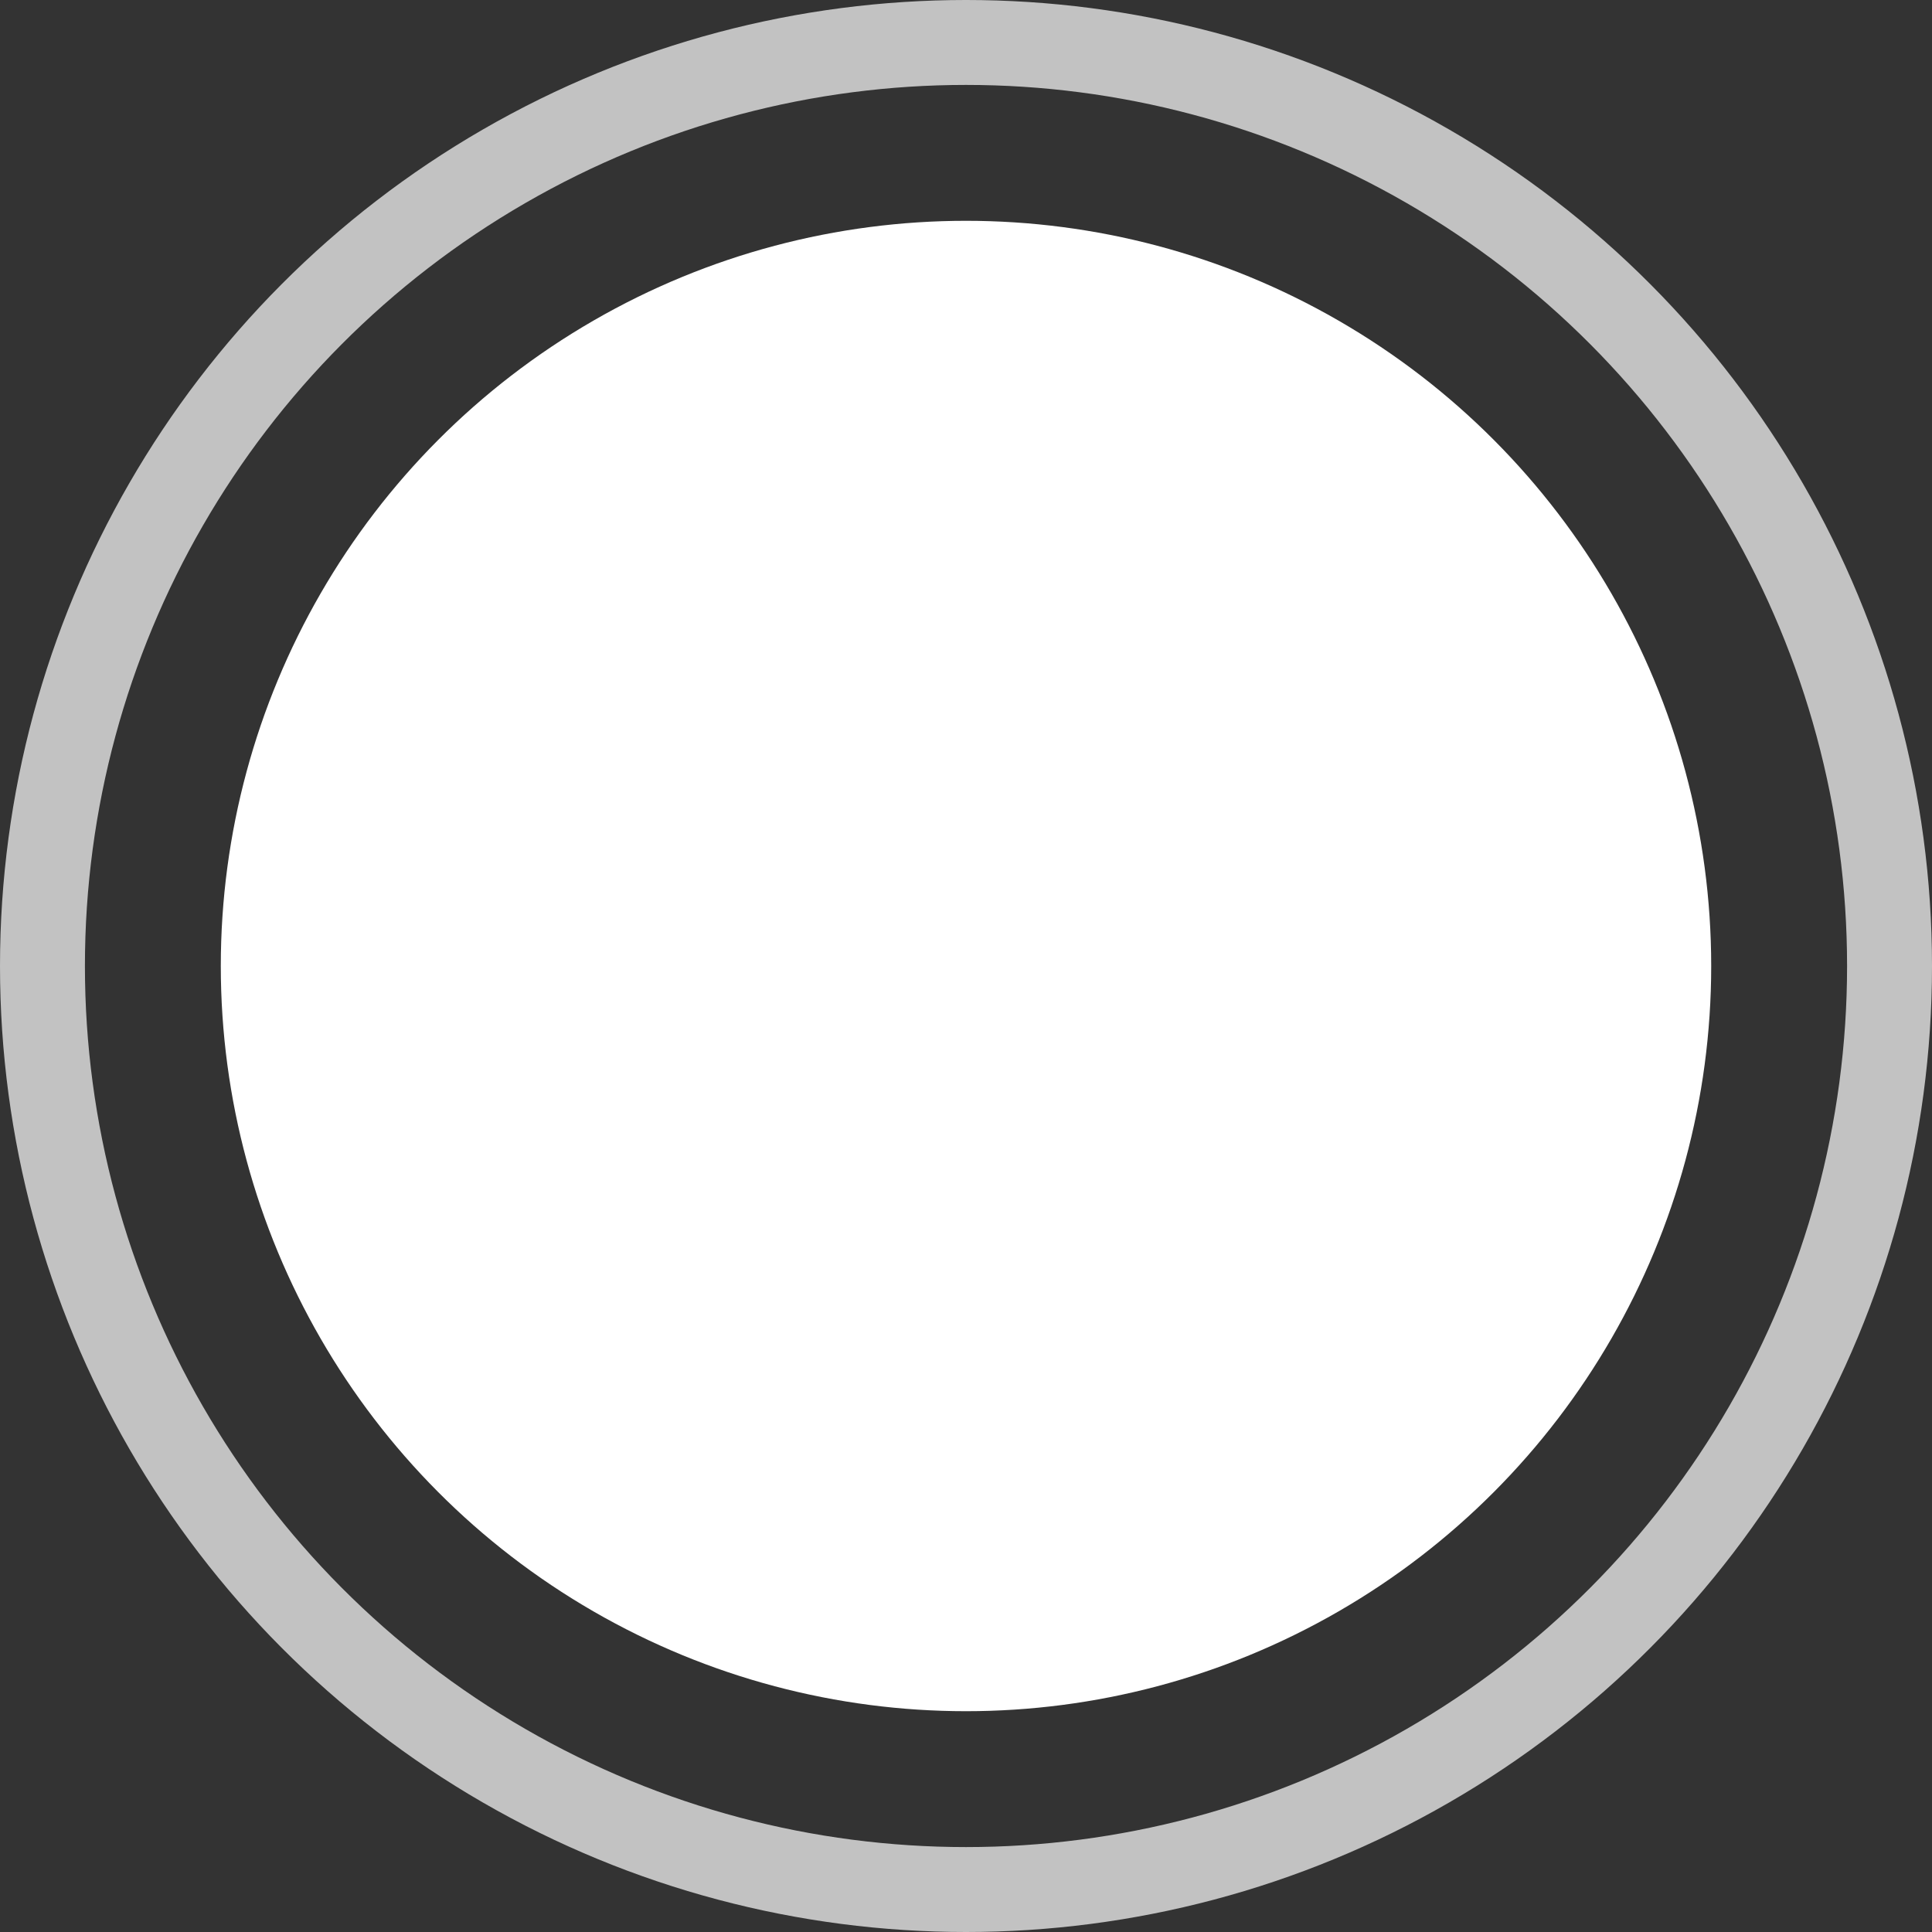 <svg width="91" height="91" viewBox="0 0 91 91" fill="none" xmlns="http://www.w3.org/2000/svg">
<rect x="0" y="0" width="91" height="91" fill="#333333" stroke="none"/>
<circle cx="45.5" cy="45.5" r="35.1" fill="white"/>
<circle cx="45.5" cy="45.5" r="43.5" stroke="white" stroke-opacity="0.7" stroke-width="4"/>
</svg>
